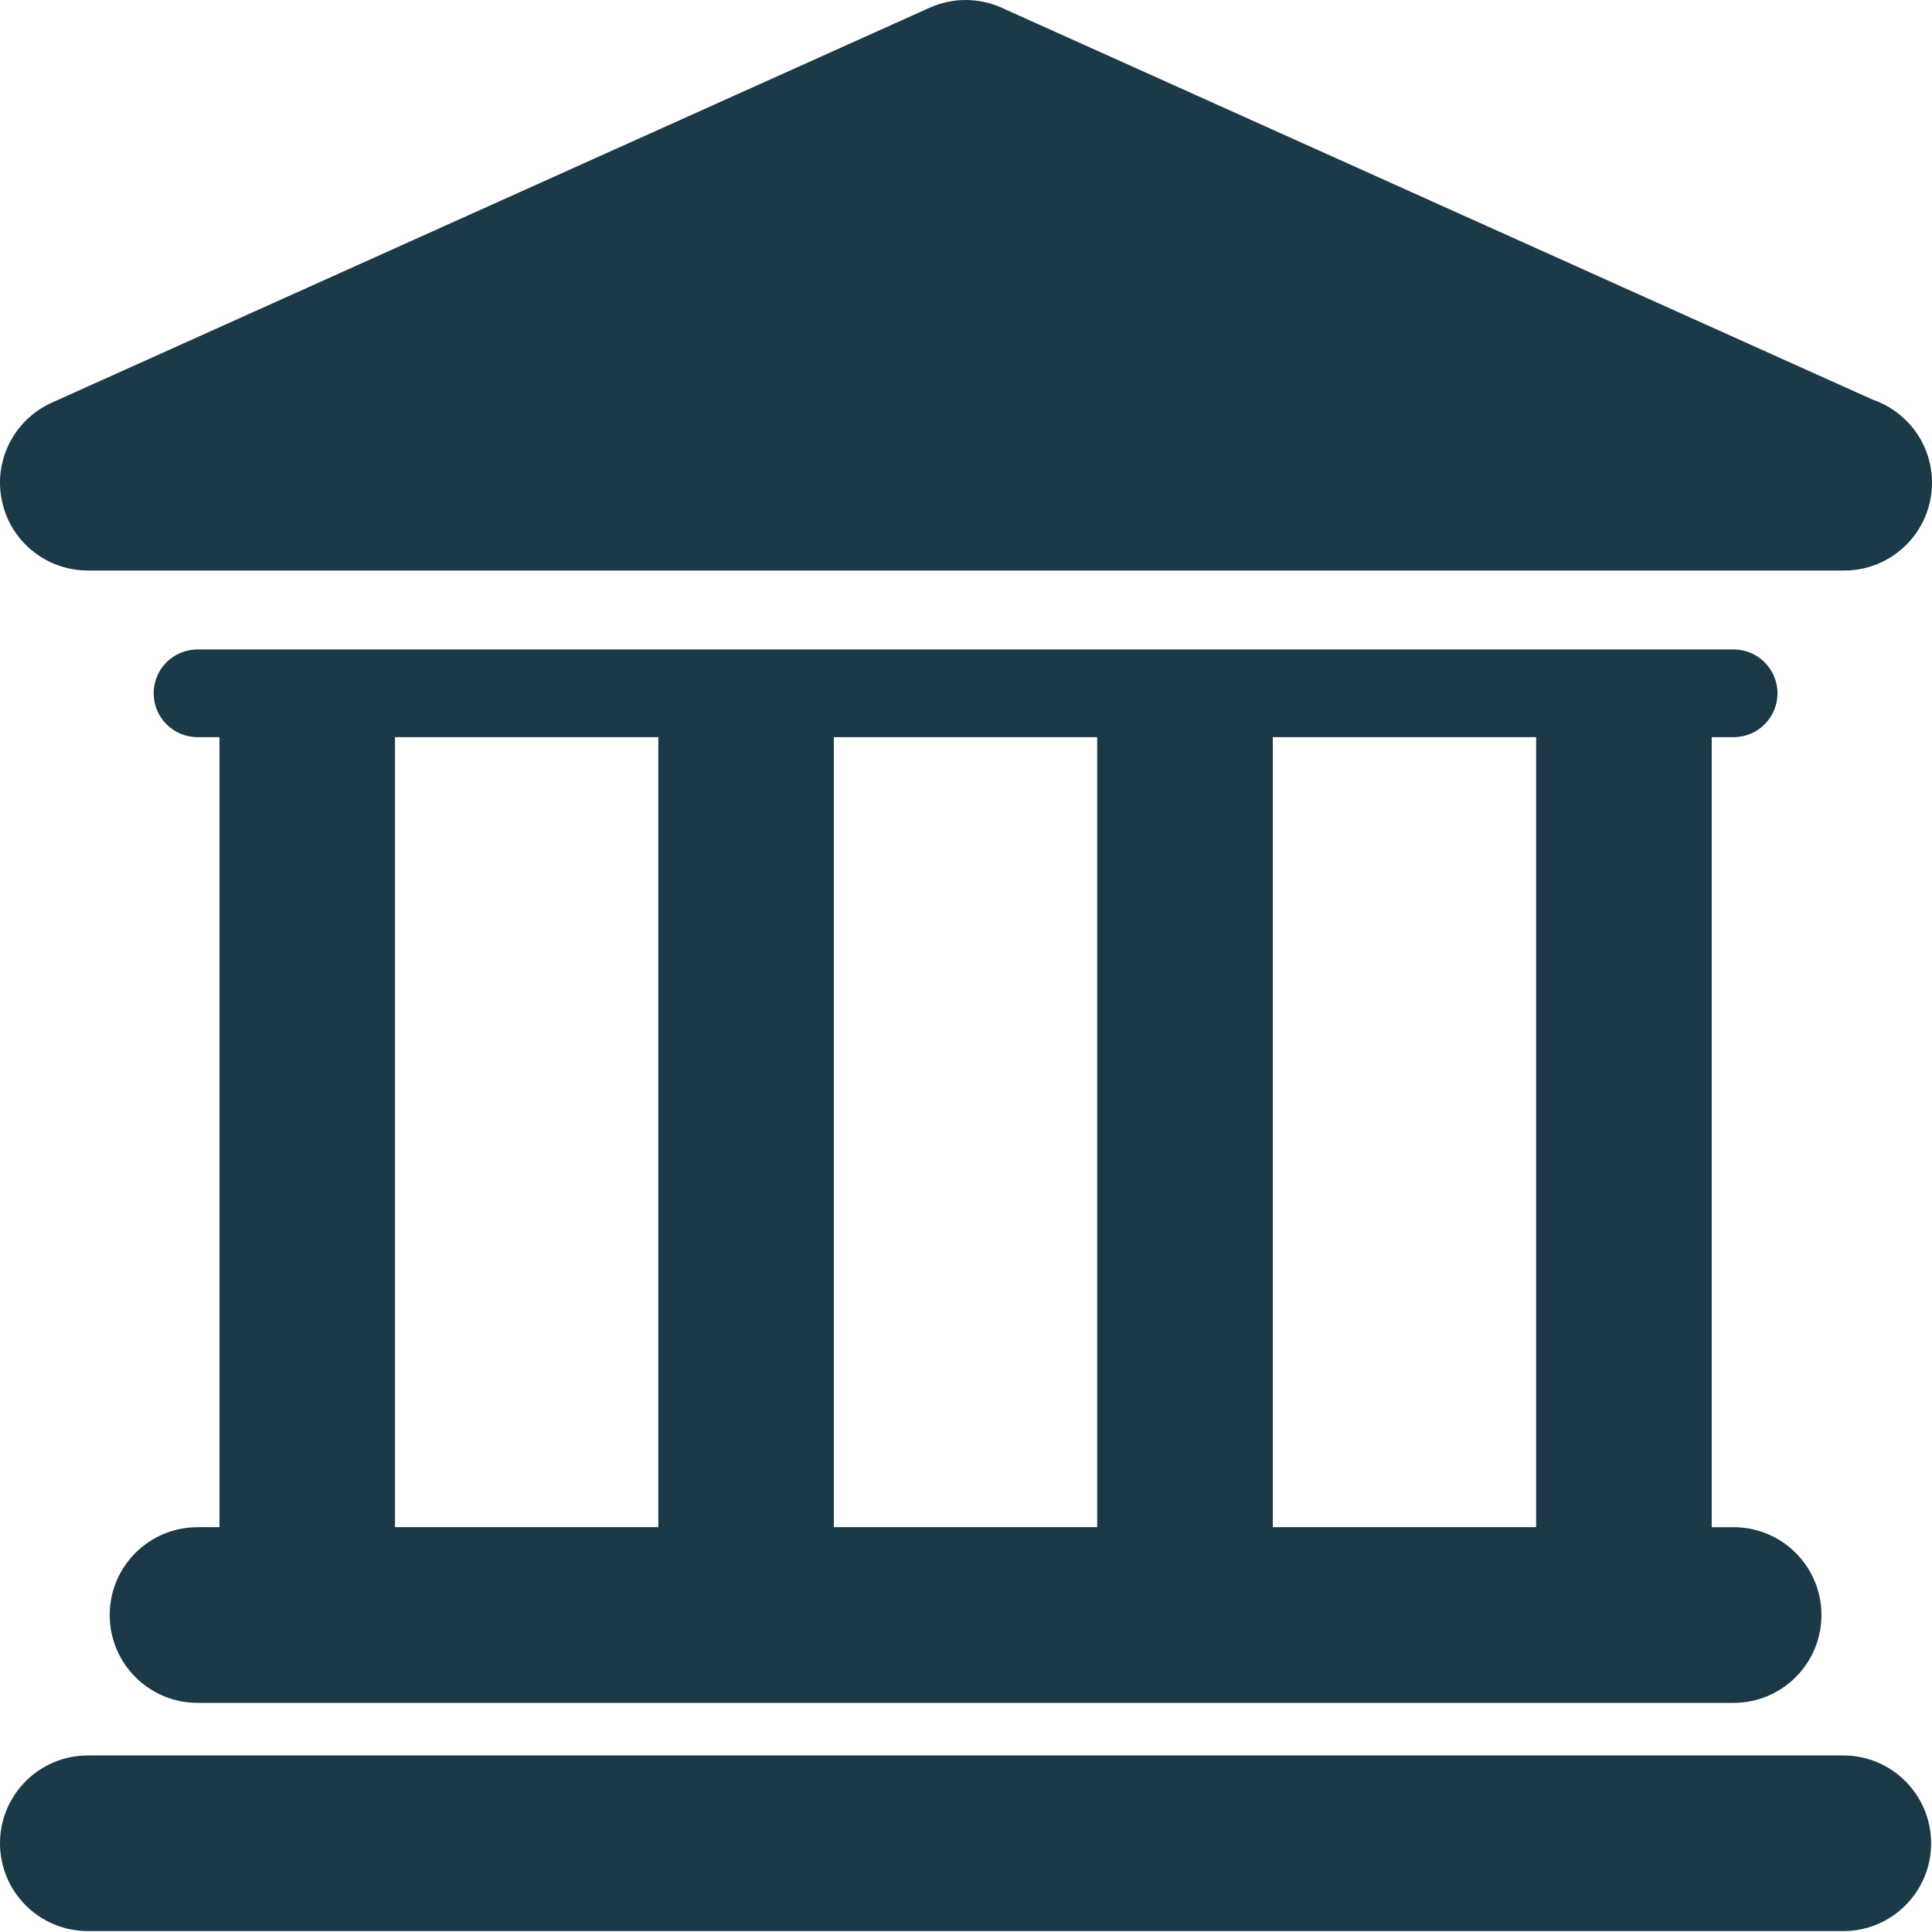 <svg width="40" height="40" viewBox="0 0 40 40" fill="none" xmlns="http://www.w3.org/2000/svg">
<path fill-rule="evenodd" clip-rule="evenodd" d="M38.165 36.345H1.818C0.814 36.345 0 37.159 0 38.164C0 39.167 0.814 39.981 1.818 39.981H38.164C39.169 39.981 39.982 39.167 39.982 38.164C39.981 37.159 39.168 36.345 38.165 36.345Z" fill="#1C3947"/>
<path fill-rule="evenodd" clip-rule="evenodd" d="M4.089 31.619C3.085 31.619 2.271 32.433 2.271 33.437C2.271 34.441 3.085 35.256 4.089 35.256H35.893C36.897 35.256 37.711 34.441 37.711 33.437C37.711 32.433 36.897 31.619 35.893 31.619H35.439V15.262H35.893C36.396 15.262 36.801 14.855 36.801 14.354C36.801 13.853 36.394 13.446 35.893 13.446H4.089C3.587 13.446 3.181 13.853 3.181 14.354C3.181 14.855 3.588 15.262 4.089 15.262H4.544V31.618H4.089V31.619ZM31.804 15.262V31.618H26.352V15.262H31.804ZM22.716 15.262V31.618H17.264V15.262H22.716ZM8.178 15.262H13.63V31.618H8.178V15.262Z" fill="#1C3947"/>
<path fill-rule="evenodd" clip-rule="evenodd" d="M1.818 11.812H38.164C38.17 11.812 38.177 11.812 38.182 11.812C39.187 11.812 40 10.998 40 9.994C40 9.196 39.486 8.519 38.772 8.274L20.738 0.16C20.264 -0.053 19.722 -0.053 19.247 0.16L1.072 8.337C0.29 8.69 -0.14 9.539 0.041 10.376C0.22 11.214 0.961 11.812 1.818 11.812H1.818Z" fill="#1C3947"/>
</svg>
